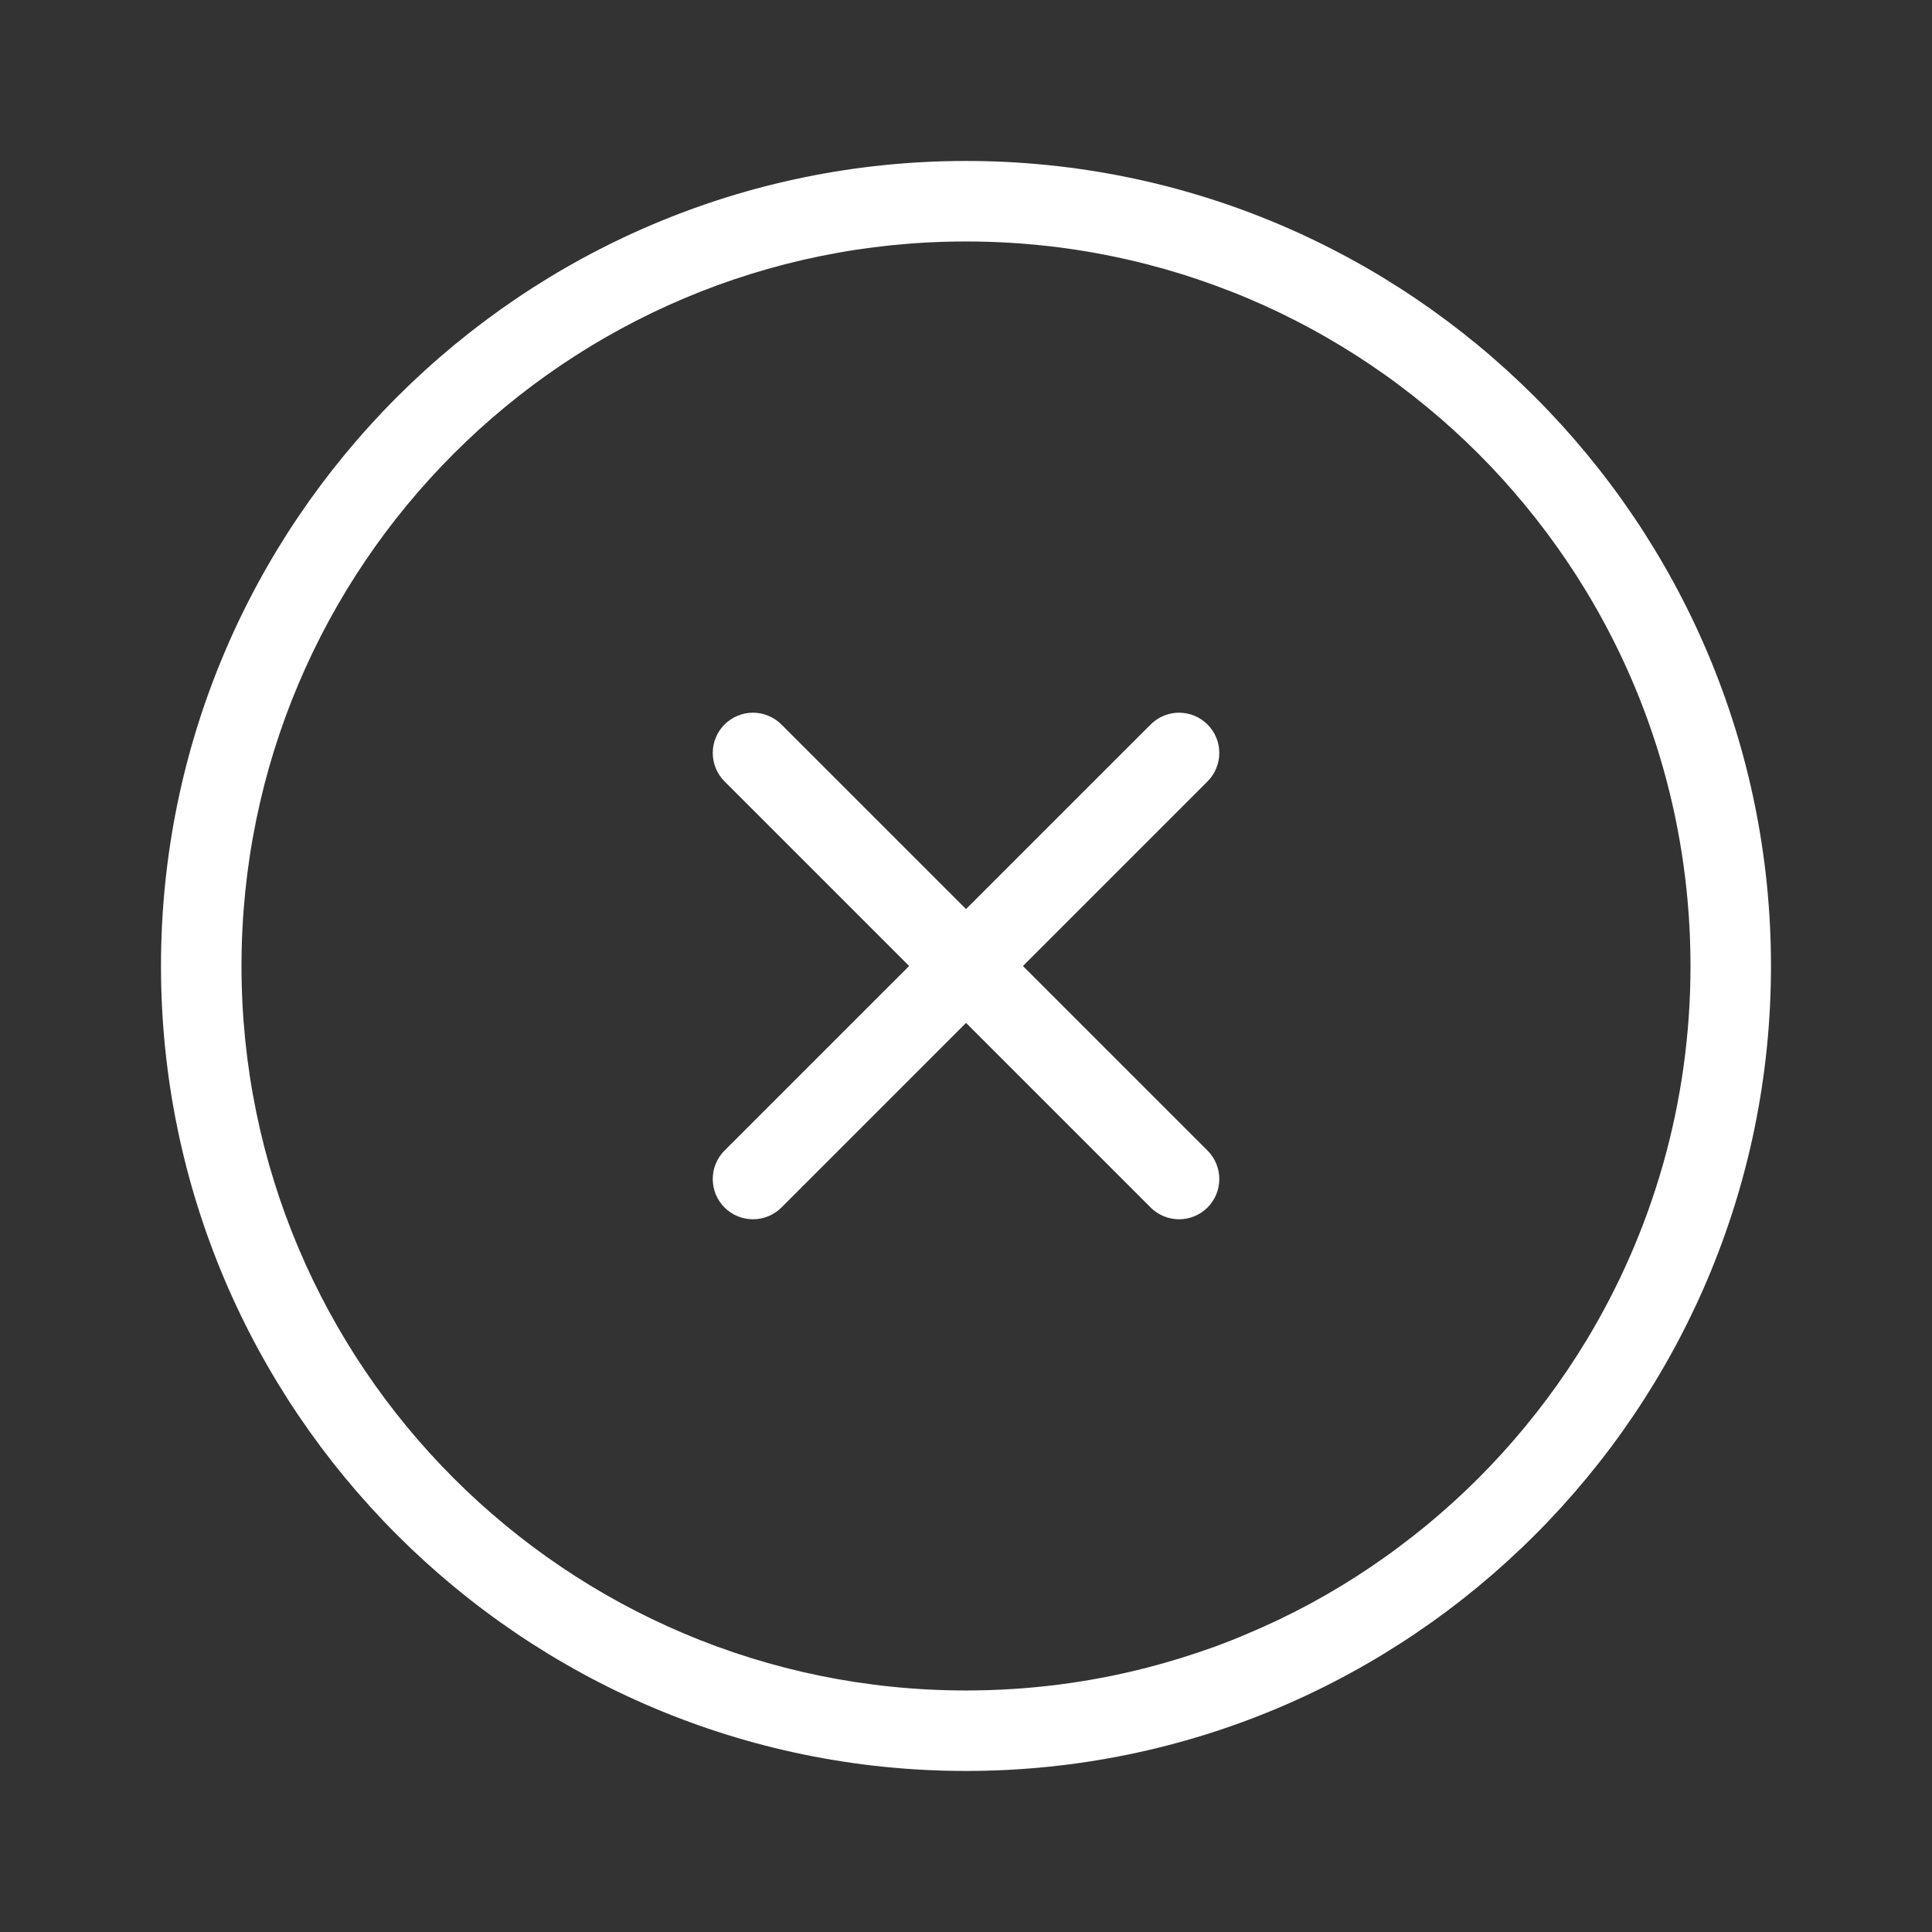 <svg width="64" height="64" viewBox="0 0 64 64" fill="none" xmlns="http://www.w3.org/2000/svg">
<rect x="0" y="0" width="64" height="64" fill="#333333" stroke="none"/>
<path fill-rule="evenodd" clip-rule="evenodd" d="M32 5.332C17.296 5.332 5.333 17.294 5.333 31.999C5.333 46.703 17.296 58.665 32 58.665C46.704 58.665 58.666 46.703 58.666 31.999C58.666 17.294 46.704 5.332 32 5.332ZM52.526 19.554C54.731 23.181 56 27.443 56 31.999C56 36.555 54.731 40.814 52.526 44.444C52.125 45.103 51.692 45.744 51.232 46.358C50.77 46.975 50.281 47.568 49.765 48.137C48.733 49.272 47.592 50.311 46.36 51.229C46.053 51.462 45.737 51.683 45.419 51.9C44.142 52.765 42.779 53.507 41.341 54.111C40.983 54.266 40.619 54.41 40.253 54.544C39.515 54.811 38.764 55.046 37.997 55.243C36.081 55.737 34.071 55.999 32 55.999C18.747 55.999 8 45.253 8 31.999C8 18.745 18.747 7.999 32 7.999C34.071 7.999 36.081 8.261 37.997 8.755C38.764 8.952 39.515 9.185 40.253 9.457C40.619 9.591 40.983 9.732 41.341 9.884C42.779 10.491 44.142 11.236 45.419 12.098C45.737 12.315 46.053 12.536 46.36 12.768C47.592 13.69 48.733 14.723 49.765 15.861C50.281 16.43 50.77 17.025 51.232 17.64C51.692 18.256 52.125 18.895 52.526 19.554Z" fill="white"/>
<path d="M40.001 24C39.751 23.75 39.412 23.609 39.058 23.609C38.705 23.609 38.366 23.75 38.116 24L32.001 30.114L25.886 24C25.636 23.75 25.297 23.609 24.944 23.609C24.59 23.609 24.251 23.75 24.001 24C23.751 24.25 23.611 24.589 23.611 24.942C23.611 25.296 23.751 25.635 24.001 25.885L30.116 32L24.001 38.114C23.751 38.364 23.611 38.703 23.611 39.057C23.611 39.411 23.751 39.75 24.001 40C24.251 40.25 24.59 40.39 24.944 40.39C25.297 40.39 25.636 40.25 25.886 40L32.001 33.885L38.116 40C38.366 40.25 38.705 40.39 39.058 40.39C39.412 40.39 39.751 40.25 40.001 40C40.251 39.75 40.391 39.411 40.391 39.057C40.391 38.703 40.251 38.364 40.001 38.114L33.886 32L40.001 25.885C40.251 25.635 40.391 25.296 40.391 24.942C40.391 24.589 40.251 24.25 40.001 24Z" fill="white"/>
</svg>
